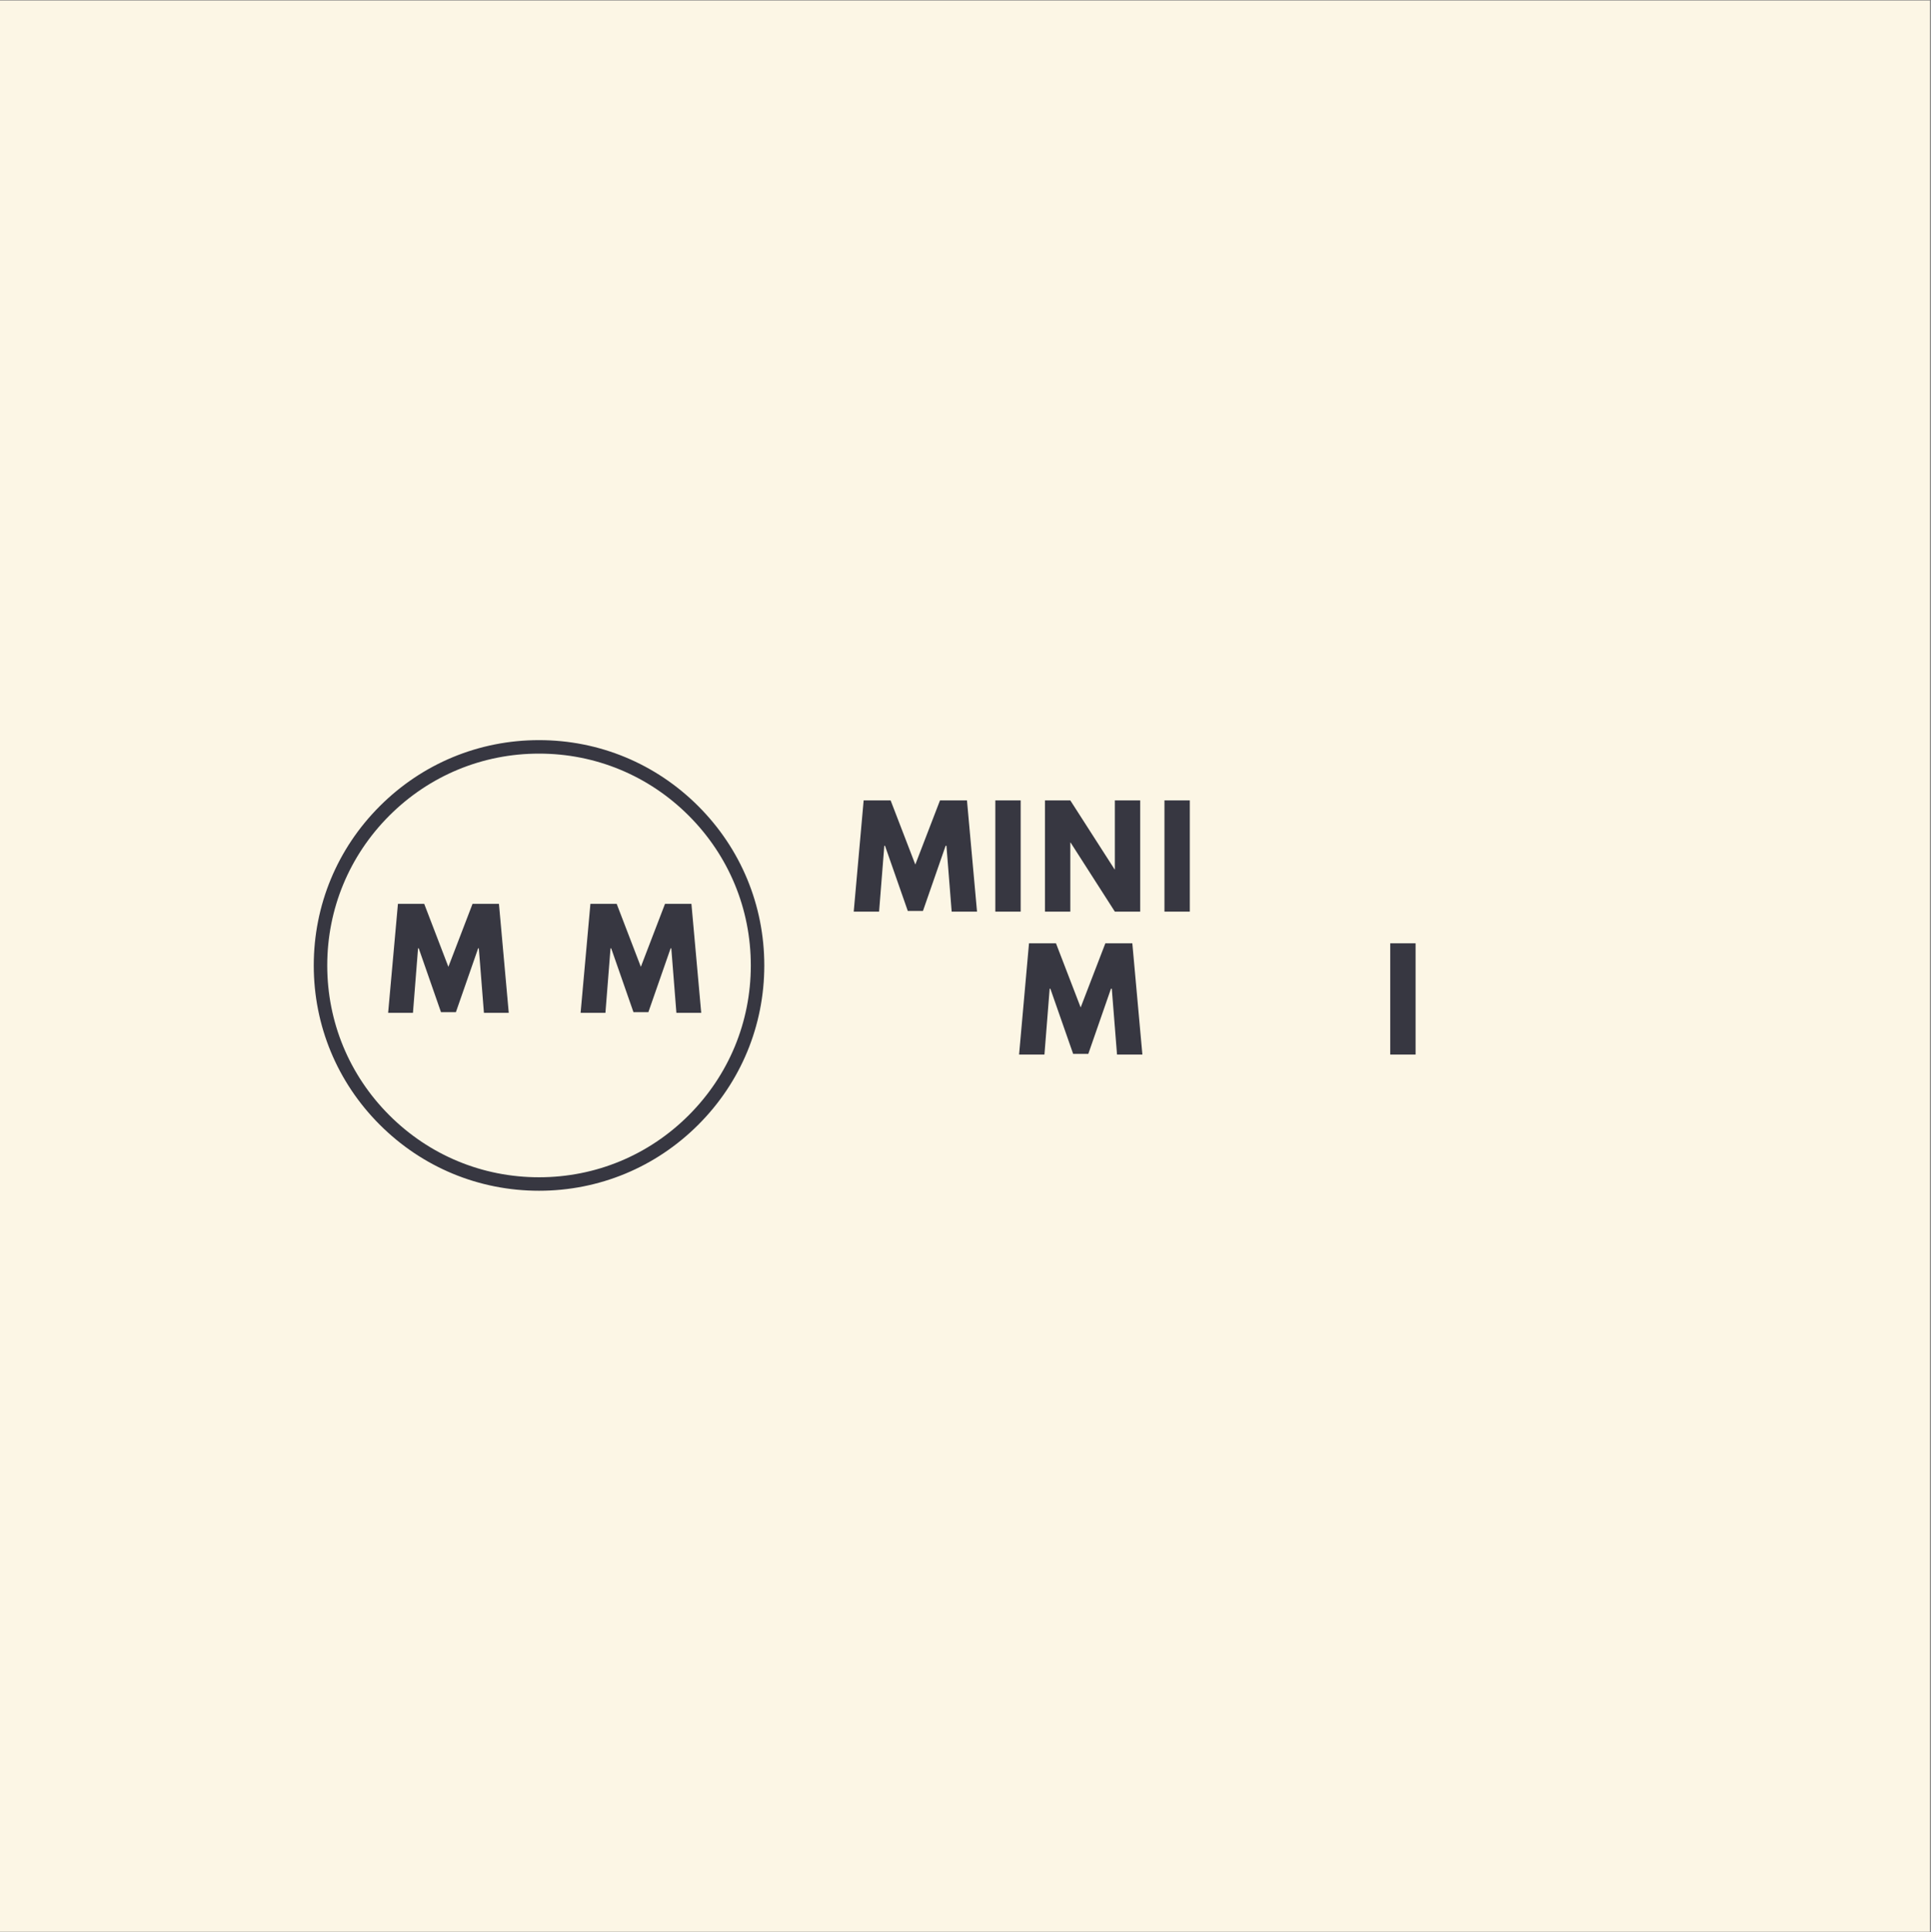 <?xml version="1.0" encoding="iso-8859-1"?>
<svg xmlns="http://www.w3.org/2000/svg" xmlns:xlink="http://www.w3.org/1999/xlink" width="224.88pt" height="225pt" viewBox="0 0 224.88 225" version="1.2">
	
	

	
	<rect x="0" y="0" width="224.88" height="225" fill="#808080" stroke="none"/>
	
	

	
	<defs>
		
		

		
		<g>
			
			

			
			<symbol overflow="visible" id="glyph0-0">
				

				

			</symbol>
			
			

			
			<symbol overflow="visible" id="glyph0-1">
				
				

				
				<path style="stroke:none;" d="M 11.656 0 L 11.047 -7.672 L 10.953 -7.672 L 8.312 -0.078 L 6.547 -0.078 L 3.891 -7.672 L 3.812 -7.672 L 3.203 0 L 0.25 0 L 1.406 -12.953 L 4.547 -12.953 L 7.422 -5.484 L 10.297 -12.953 L 13.438 -12.953 L 14.609 0 Z M 11.656 0 " animation_id="0"/>
				
				

			
			</symbol>
			
			

			
			<symbol overflow="visible" id="glyph0-2">
				
				

				
				<path style="stroke:none;" d="M 3.891 -12.953 L 3.891 0 L 0.938 0 L 0.938 -12.953 Z M 3.891 -12.953 " animation_id="1"/>
				
				

			
			</symbol>
			
			

			
			<symbol overflow="visible" id="glyph0-3">
				
				

				
				<path style="stroke:none;" d="M 3.891 -8.047 L 3.891 0 L 0.938 0 L 0.938 -12.953 L 3.891 -12.953 L 9.047 -4.922 L 9.078 -4.922 L 9.078 -12.953 L 12.031 -12.953 L 12.031 0 L 9.078 0 L 3.922 -8.047 Z M 3.891 -8.047 " animation_id="2"/>
				
				

			
			</symbol>
			
			

			
			<symbol overflow="visible" id="glyph0-4">
				

				

			</symbol>
			
			

			
			<symbol overflow="visible" id="glyph0-5">
				

				

			</symbol>
			
			

			
			<symbol overflow="visible" id="glyph0-6">
				

				

			</symbol>
			
			

			
			<symbol overflow="visible" id="glyph0-7">
				

				

			</symbol>
			
			

			
			<symbol overflow="visible" id="glyph0-8">
				

				

			</symbol>
			
			

			
			<symbol overflow="visible" id="glyph1-0">
				

				

			</symbol>
			
			

			
			<symbol overflow="visible" id="glyph1-1">
				

				

			</symbol>
			
			

			
			<symbol overflow="visible" id="glyph1-2">
				

				

			</symbol>
			
			

			
			<symbol overflow="visible" id="glyph1-3">
				

				

			</symbol>
			
			

			
			<symbol overflow="visible" id="glyph1-4">
				

				

			</symbol>
			
			

			
			<symbol overflow="visible" id="glyph1-5">
				

				

			</symbol>
			
			

			
			<symbol overflow="visible" id="glyph1-6">
				

				

			</symbol>
			
			

			
			<symbol overflow="visible" id="glyph1-7">
				

				

			</symbol>
			
			

			
			<symbol overflow="visible" id="glyph1-8">
				

				

			</symbol>
			
			

			
			<symbol overflow="visible" id="glyph2-0">
				

				

			</symbol>
			
			

			
			<symbol overflow="visible" id="glyph2-1">
				
				

				
				<path style="stroke:none;" d="M 11.406 0 L 10.812 -7.516 L 10.734 -7.516 L 8.141 -0.078 L 6.406 -0.078 L 3.812 -7.516 L 3.734 -7.516 L 3.141 0 L 0.25 0 L 1.391 -12.688 L 4.453 -12.688 L 7.266 -5.359 L 10.078 -12.688 L 13.156 -12.688 L 14.297 0 Z M 11.406 0 " animation_id="3"/>
				
				

			
			</symbol>
			
			

			
			<symbol overflow="visible" id="glyph2-2">
				

				

			</symbol>
			
			

		
		</g>
		
		

		
		<clipPath id="clip1">
			
			
  
			
			<path d="M 0 0.059 L 224.762 0.059 L 224.762 224.938 L 0 224.938 Z M 0 0.059 " animation_id="4"/>
			
			

		
		</clipPath>
		
		

		
		<clipPath id="clip2">
			
  
			

		</clipPath>
		
		

		
		<clipPath id="clip3">
			
			
  
			
			<path d="M 36.539 86.184 L 89.008 86.184 L 89.008 138.656 L 36.539 138.656 Z M 36.539 86.184 " animation_id="5"/>
			
			

		
		</clipPath>
		
		

		
		<clipPath id="clip4">
			
  
			

		</clipPath>
		
		

		
		<clipPath id="clip5">
			
  
			

		</clipPath>
		
		

		
		<clipPath id="clip6">
			
  
			

		</clipPath>
		
		

	
	</defs>
	
	

	
	<g id="surface1">
		
		

		
		<g clip-path="url(#clip1)" clip-rule="nonzero">
			
			

			

			
			<path style=" stroke:none;fill-rule:nonzero;fill:rgb(98.819%,96.469%,89.799%);fill-opacity:1;" d="M 0 0.059 L 224.879 0.059 L 224.879 224.941 L 0 224.941 Z M 0 0.059 " animation_id="6"/>
			
			

		
		</g>
		
		

		
		<g style="fill:rgb(21.57%,21.57%,25.49%);fill-opacity:1;">
			
			
  
			
			<use xlink:href="#glyph0-1" x="99.173" y="106.155"/>
			
			

		
		</g>
		
		

		
		<g style="fill:rgb(21.57%,21.57%,25.49%);fill-opacity:1;">
			
			
  
			
			<use xlink:href="#glyph0-2" x="114.975" y="106.155"/>
			
			

		
		</g>
		
		

		
		<g style="fill:rgb(21.57%,21.57%,25.49%);fill-opacity:1;">
			
			
  
			
			<use xlink:href="#glyph0-3" x="120.755" y="106.155"/>
			
			

		
		</g>
		
		

		
		<g style="fill:rgb(21.57%,21.57%,25.49%);fill-opacity:1;">
			
			
  
			
			<use xlink:href="#glyph0-2" x="134.671" y="106.155"/>
			
			

		
		</g>
		
		

		
		<g style="fill:rgb(21.57%,21.57%,25.49%);fill-opacity:1;">
			
			
  
			
			<use xlink:href="#glyph0-4" x="140.452" y="106.155"/>
			
			

		
		</g>
		
		

		
		<g style="fill:rgb(21.57%,21.57%,25.49%);fill-opacity:1;">
			
			
  
			
			<use xlink:href="#glyph0-5" x="99.173" y="122.796"/>
			
			

		
		</g>
		
		

		
		<g style="fill:rgb(21.57%,21.57%,25.49%);fill-opacity:1;">
			
			
  
			
			<use xlink:href="#glyph0-6" x="113.2" y="122.796"/>
			
			

		
		</g>
		
		

		
		<g style="fill:rgb(21.57%,21.57%,25.49%);fill-opacity:1;">
			
			
  
			
			<use xlink:href="#glyph0-1" x="118.43" y="122.796"/>
			
			

		
		</g>
		
		

		
		<g style="fill:rgb(21.57%,21.57%,25.49%);fill-opacity:1;">
			
			
  
			
			<use xlink:href="#glyph0-7" x="134.232" y="122.796"/>
			
			

		
		</g>
		
		

		
		<g style="fill:rgb(21.57%,21.57%,25.49%);fill-opacity:1;">
			
			
  
			
			<use xlink:href="#glyph0-8" x="147.488" y="122.796"/>
			
			

		
		</g>
		
		

		
		<g style="fill:rgb(21.57%,21.57%,25.49%);fill-opacity:1;">
			
			
  
			
			<use xlink:href="#glyph0-2" x="160.965" y="122.796"/>
			
			

		
		</g>
		
		

		
		<g style="fill:rgb(21.57%,21.57%,25.49%);fill-opacity:1;">
			
			
  
			
			<use xlink:href="#glyph1-1" x="99.173" y="133.401"/>
			
			

		
		</g>
		
		

		
		<g style="fill:rgb(21.57%,21.57%,25.49%);fill-opacity:1;">
			
			
  
			
			<use xlink:href="#glyph1-2" x="104.025" y="133.401"/>
			
			

		
		</g>
		
		

		
		<g style="fill:rgb(21.57%,21.57%,25.49%);fill-opacity:1;">
			
			
  
			
			<use xlink:href="#glyph1-3" x="108.352" y="133.401"/>
			
			

		
		</g>
		
		

		
		<g style="fill:rgb(21.57%,21.57%,25.49%);fill-opacity:1;">
			
			
  
			
			<use xlink:href="#glyph1-4" x="112.8" y="133.401"/>
			
			

		
		</g>
		
		

		
		<g style="fill:rgb(21.57%,21.57%,25.49%);fill-opacity:1;">
			
			
  
			
			<use xlink:href="#glyph1-2" x="118.773" y="133.401"/>
			
			

		
		</g>
		
		

		
		<g style="fill:rgb(21.57%,21.57%,25.49%);fill-opacity:1;">
			
			
  
			
			<use xlink:href="#glyph1-3" x="123.101" y="133.401"/>
			
			

		
		</g>
		
		

		
		<g style="fill:rgb(21.57%,21.57%,25.49%);fill-opacity:1;">
			
			
  
			
			<use xlink:href="#glyph1-5" x="127.548" y="133.401"/>
			
			

		
		</g>
		
		

		
		<g style="fill:rgb(21.57%,21.57%,25.49%);fill-opacity:1;">
			
			
  
			
			<use xlink:href="#glyph1-5" x="131.122" y="133.401"/>
			
			

		
		</g>
		
		

		
		<g style="fill:rgb(21.57%,21.57%,25.49%);fill-opacity:1;">
			
			
  
			
			<use xlink:href="#glyph1-6" x="134.695" y="133.401"/>
			
			

		
		</g>
		
		

		
		<g style="fill:rgb(21.57%,21.57%,25.49%);fill-opacity:1;">
			
			
  
			
			<use xlink:href="#glyph1-2" x="138.04" y="133.401"/>
			
			

		
		</g>
		
		

		
		<g style="fill:rgb(21.57%,21.57%,25.49%);fill-opacity:1;">
			
			
  
			
			<use xlink:href="#glyph1-6" x="142.367" y="133.401"/>
			
			

		
		</g>
		
		

		
		<g style="fill:rgb(21.57%,21.57%,25.49%);fill-opacity:1;">
			
			
  
			
			<use xlink:href="#glyph1-6" x="145.711" y="133.401"/>
			
			

		
		</g>
		
		

		
		<g style="fill:rgb(21.57%,21.57%,25.49%);fill-opacity:1;">
			
			
  
			
			<use xlink:href="#glyph1-7" x="149.055" y="133.401"/>
			
			

		
		</g>
		
		

		
		<g style="fill:rgb(21.57%,21.57%,25.49%);fill-opacity:1;">
			
			
  
			
			<use xlink:href="#glyph1-8" x="153.114" y="133.401"/>
			
			

		
		</g>
		
		

		
		<g clip-path="url(#clip2)" clip-rule="nonzero">
			

			

		</g>
		
		

		
		<g clip-path="url(#clip3)" clip-rule="nonzero">
			
			

			
			<path style=" stroke:none;fill-rule:nonzero;fill:rgb(21.57%,21.57%,25.49%);fill-opacity:1;" d="M 62.773 138.656 C 55.766 138.656 49.18 135.922 44.227 130.969 C 39.27 126.016 36.539 119.426 36.539 112.422 C 36.539 105.414 39.27 98.824 44.227 93.871 C 49.18 88.918 55.766 86.184 62.773 86.184 C 69.781 86.184 76.367 88.918 81.32 93.871 C 86.277 98.824 89.008 105.414 89.008 112.422 C 89.008 119.426 86.277 126.016 81.32 130.969 C 76.367 135.922 69.781 138.656 62.773 138.656 Z M 62.773 87.754 C 56.188 87.754 49.996 90.32 45.336 94.98 C 40.676 99.645 38.109 105.832 38.109 112.422 C 38.109 119.008 40.676 125.199 45.336 129.859 C 49.996 134.52 56.188 137.086 62.773 137.086 C 69.363 137.086 75.551 134.52 80.211 129.859 C 84.871 125.199 87.438 119.008 87.438 112.422 C 87.438 105.832 84.871 99.645 80.211 94.98 C 75.551 90.32 69.363 87.754 62.773 87.754 Z M 62.773 87.754 " animation_id="7"/>
			
			

		
		</g>
		
		

		
		<g style="fill:rgb(21.57%,21.57%,25.49%);fill-opacity:1;">
			
			
  
			
			<use xlink:href="#glyph2-1" x="44.951" y="117.94"/>
			
			

		
		</g>
		
		

		
		<g style="fill:rgb(21.57%,21.57%,25.49%);fill-opacity:1;">
			
			
  
			
			<use xlink:href="#glyph2-2" x="61.328" y="117.94"/>
			
			

		
		</g>
		
		

		
		<g style="fill:rgb(21.57%,21.57%,25.49%);fill-opacity:1;">
			
			
  
			
			<use xlink:href="#glyph2-1" x="67.366" y="117.94"/>
			
			

		
		</g>
		
		

		
		<g clip-path="url(#clip4)" clip-rule="nonzero">
			

			

		</g>
		
		

		
		<g clip-path="url(#clip5)" clip-rule="nonzero">
			

			

		</g>
		
		

		
		<g clip-path="url(#clip6)" clip-rule="nonzero">
			

			

		</g>
		
		

	
	</g>
	
	


</svg>
